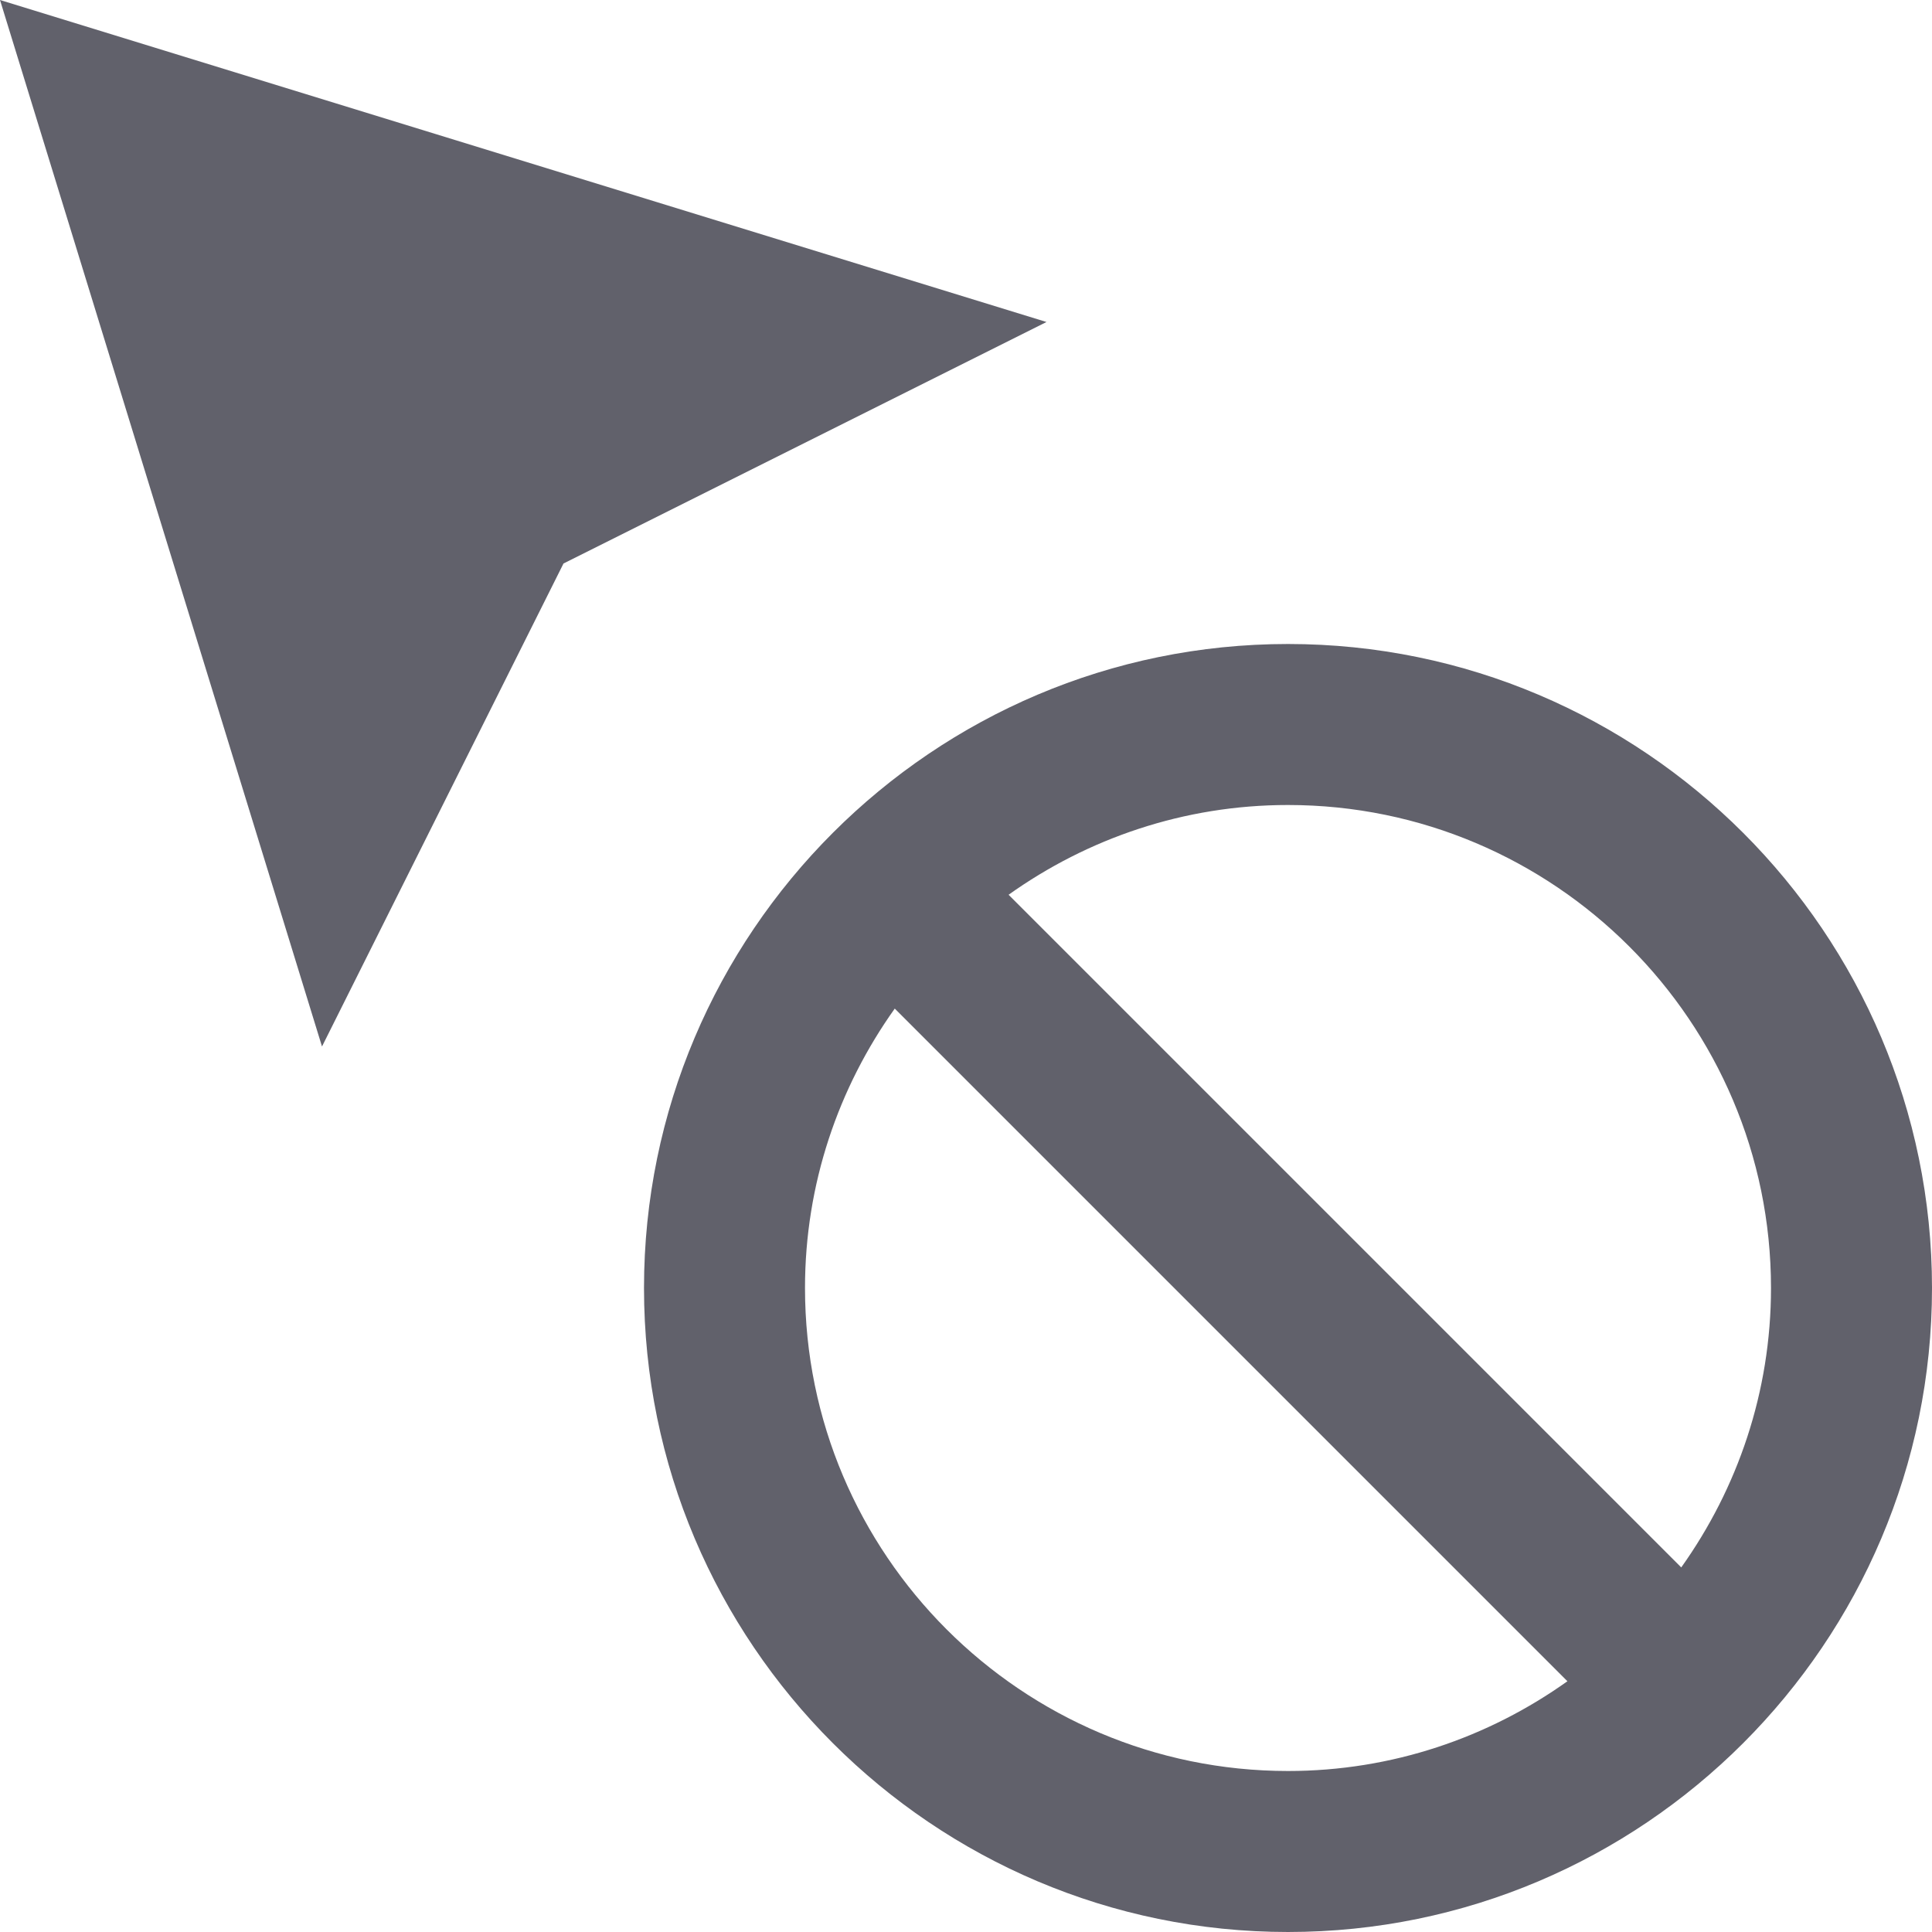<svg xmlns="http://www.w3.org/2000/svg" height="24" width="24" viewBox="0 0 24 24"><title>cursor not allowed</title><g fill="#61616b" class="nc-icon-wrapper"><path data-color="color-2" fill="#61616b" d="M16,8c-4.411,0-8,3.589-8,8s3.589,8,8,8s8-3.589,8-8S20.411,8,16,8z M22,16 c0,1.294-0.416,2.49-1.115,3.471l-8.356-8.356C13.51,10.416,14.706,10,16,10C19.309,10,22,12.691,22,16z M10,16 c0-1.294,0.416-2.49,1.115-3.471l8.356,8.356C18.49,21.584,17.294,22,16,22C12.691,22,10,19.309,10,16z"></path> <path fill="#61616b" d="M4,13L0,0l13,4L7,7L4,13z"></path></g></svg>